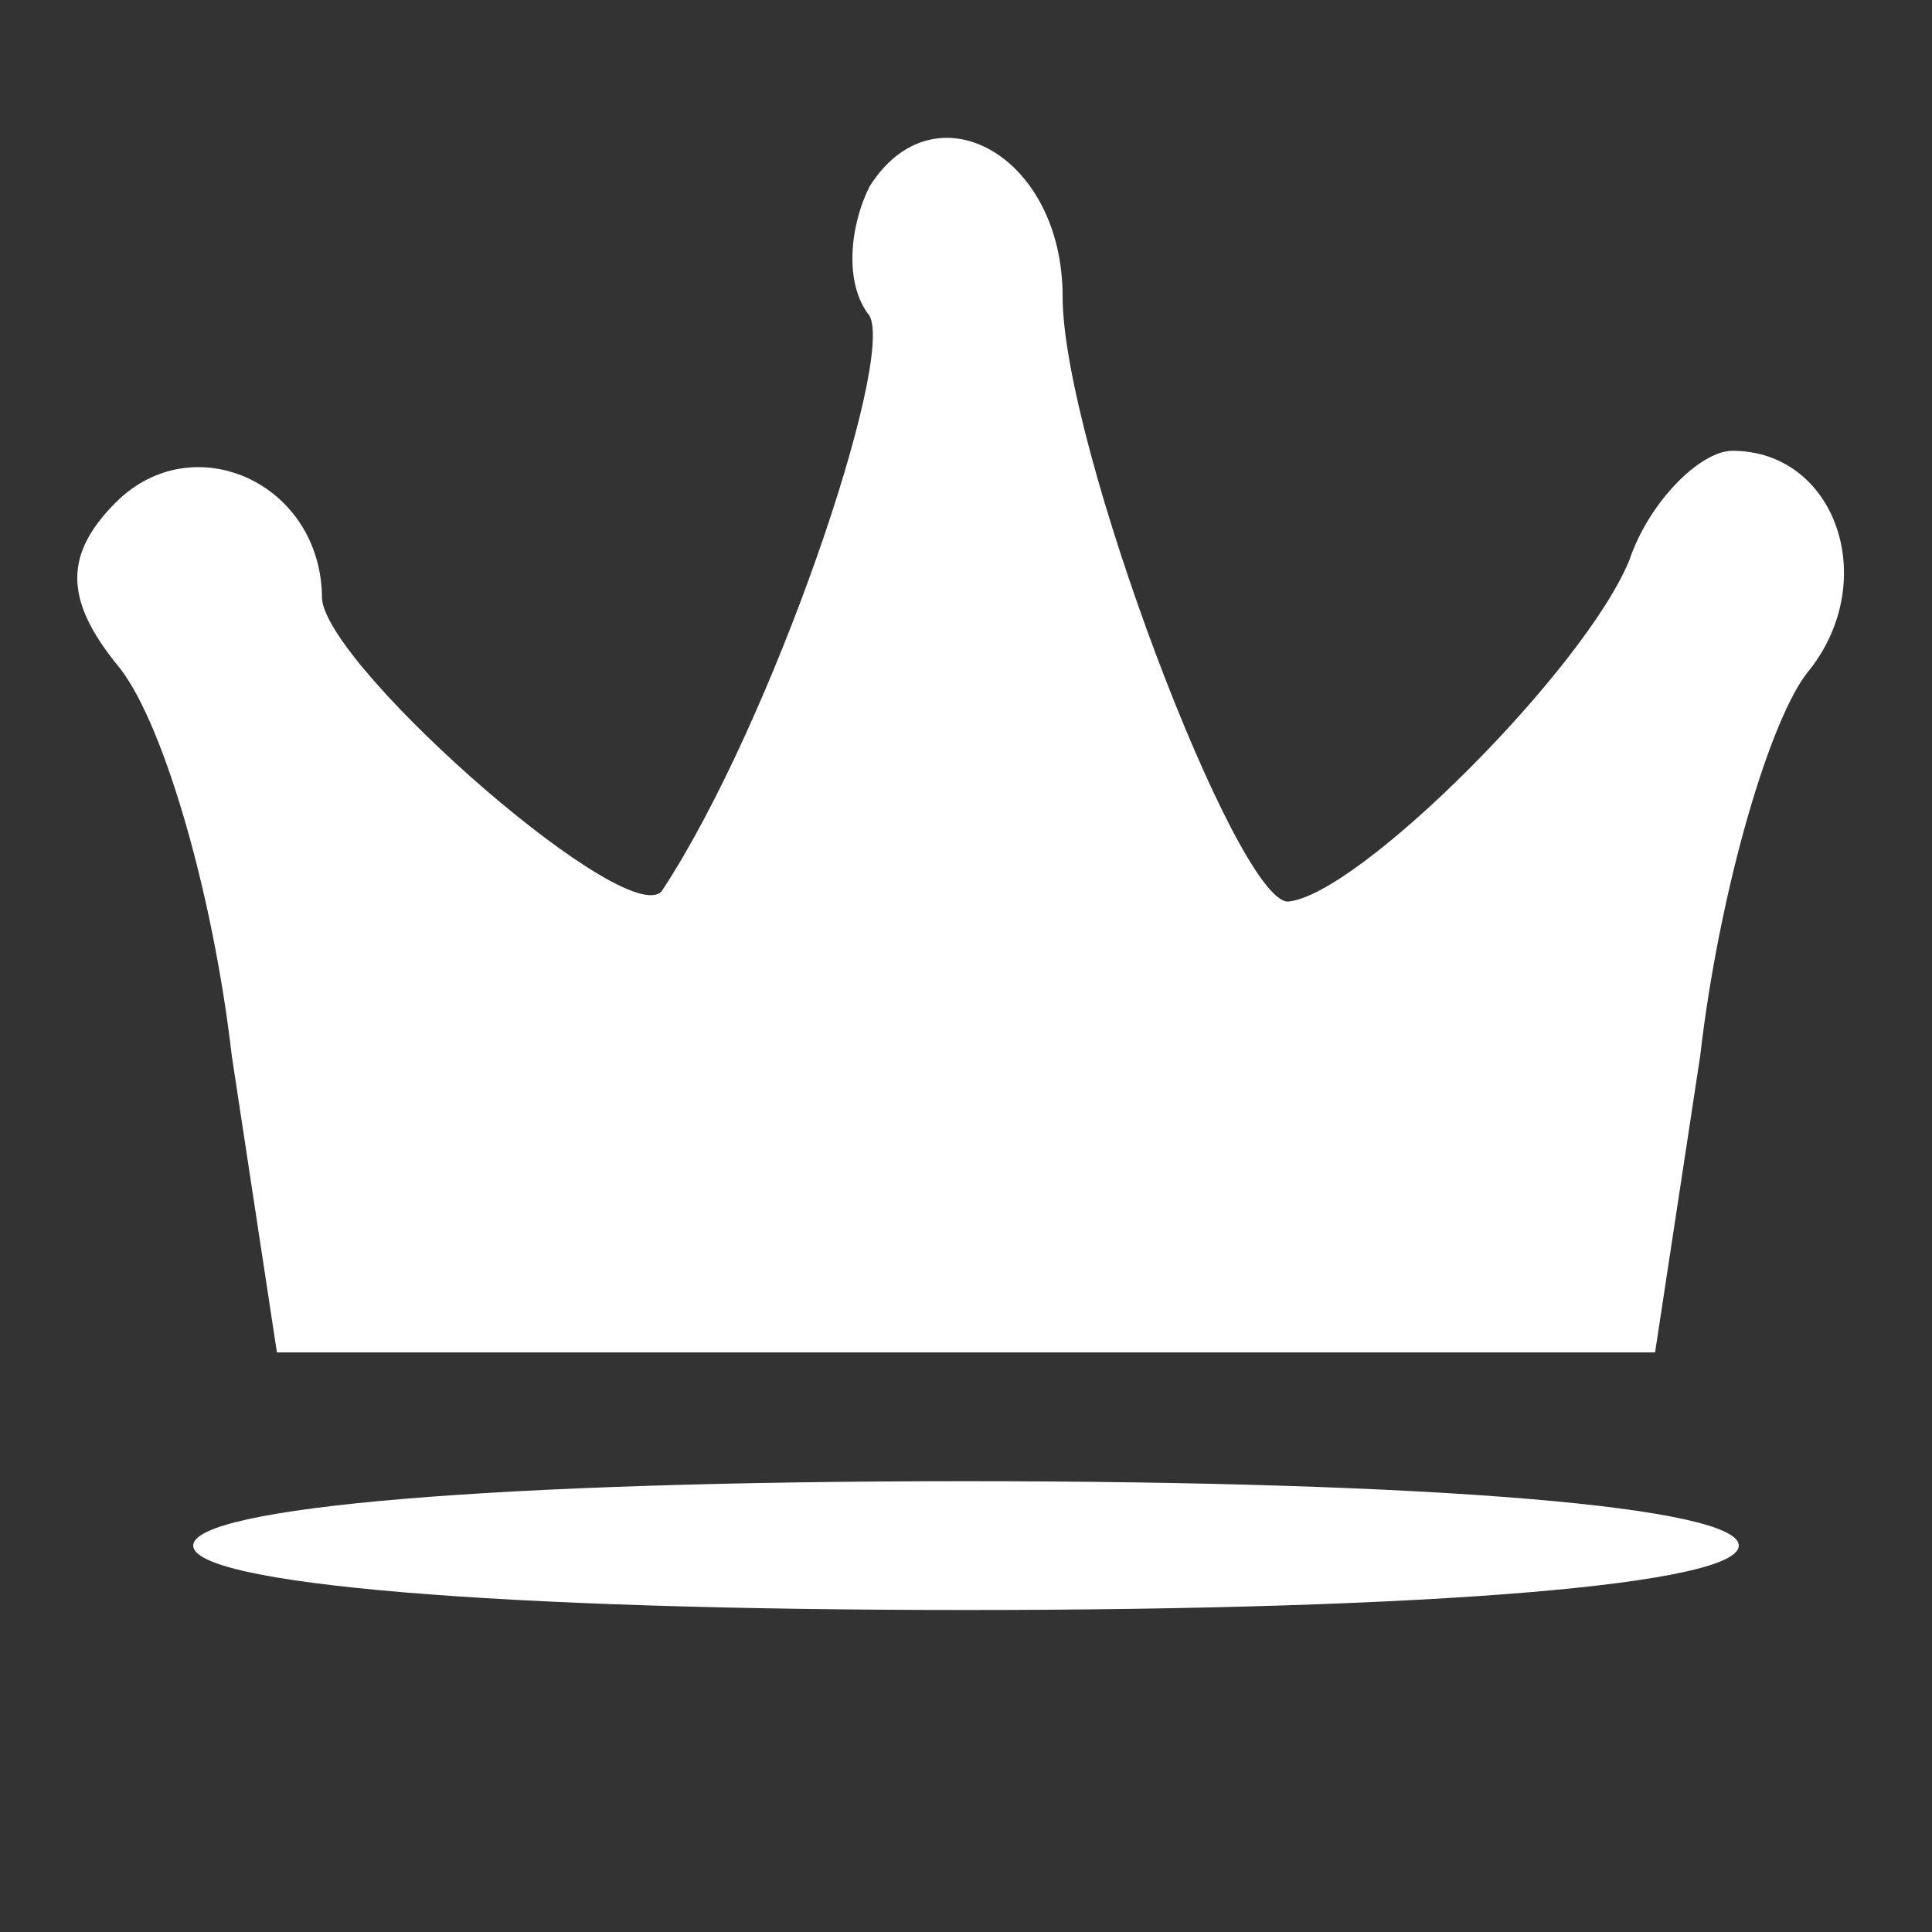 <?xml version="1.0" standalone="no"?>
<!DOCTYPE svg PUBLIC "-//W3C//DTD SVG 20010904//EN"
 "http://www.w3.org/TR/2001/REC-SVG-20010904/DTD/svg10.dtd">
<svg version="1.0" xmlns="http://www.w3.org/2000/svg"
 width="30pt" height="30pt" viewBox="0 0 30 30"
 preserveAspectRatio="xMidYMid meet">

<rect x="0" y="0" width="30" height="30" fill="#333333" stroke="none"/>

<g transform="translate(0,30) scale(0.1,-0.1)"
fill="#fff" stroke="none">
<path d="M135 271 c-3 -6 -4 -15 0 -20 4 -7 -15 -63 -32 -89 -4 -8 -52 34 -53
45 0 18 -20 27 -32 15 -8 -8 -8 -15 0 -25 7 -8 15 -35 18 -61 l7 -46 107 0
107 0 7 46 c3 26 11 53 17 60 11 14 4 34 -12 34 -5 0 -13 -8 -16 -17 -7 -17
-42 -52 -53 -53 -8 0 -35 71 -35 94 0 22 -20 33 -30 17z"/>
<path d="M30 60 c0 -6 47 -10 120 -10 73 0 120 4 120 10 0 6 -47 10 -120 10
-73 0 -120 -4 -120 -10z"/>
</g>
</svg>
